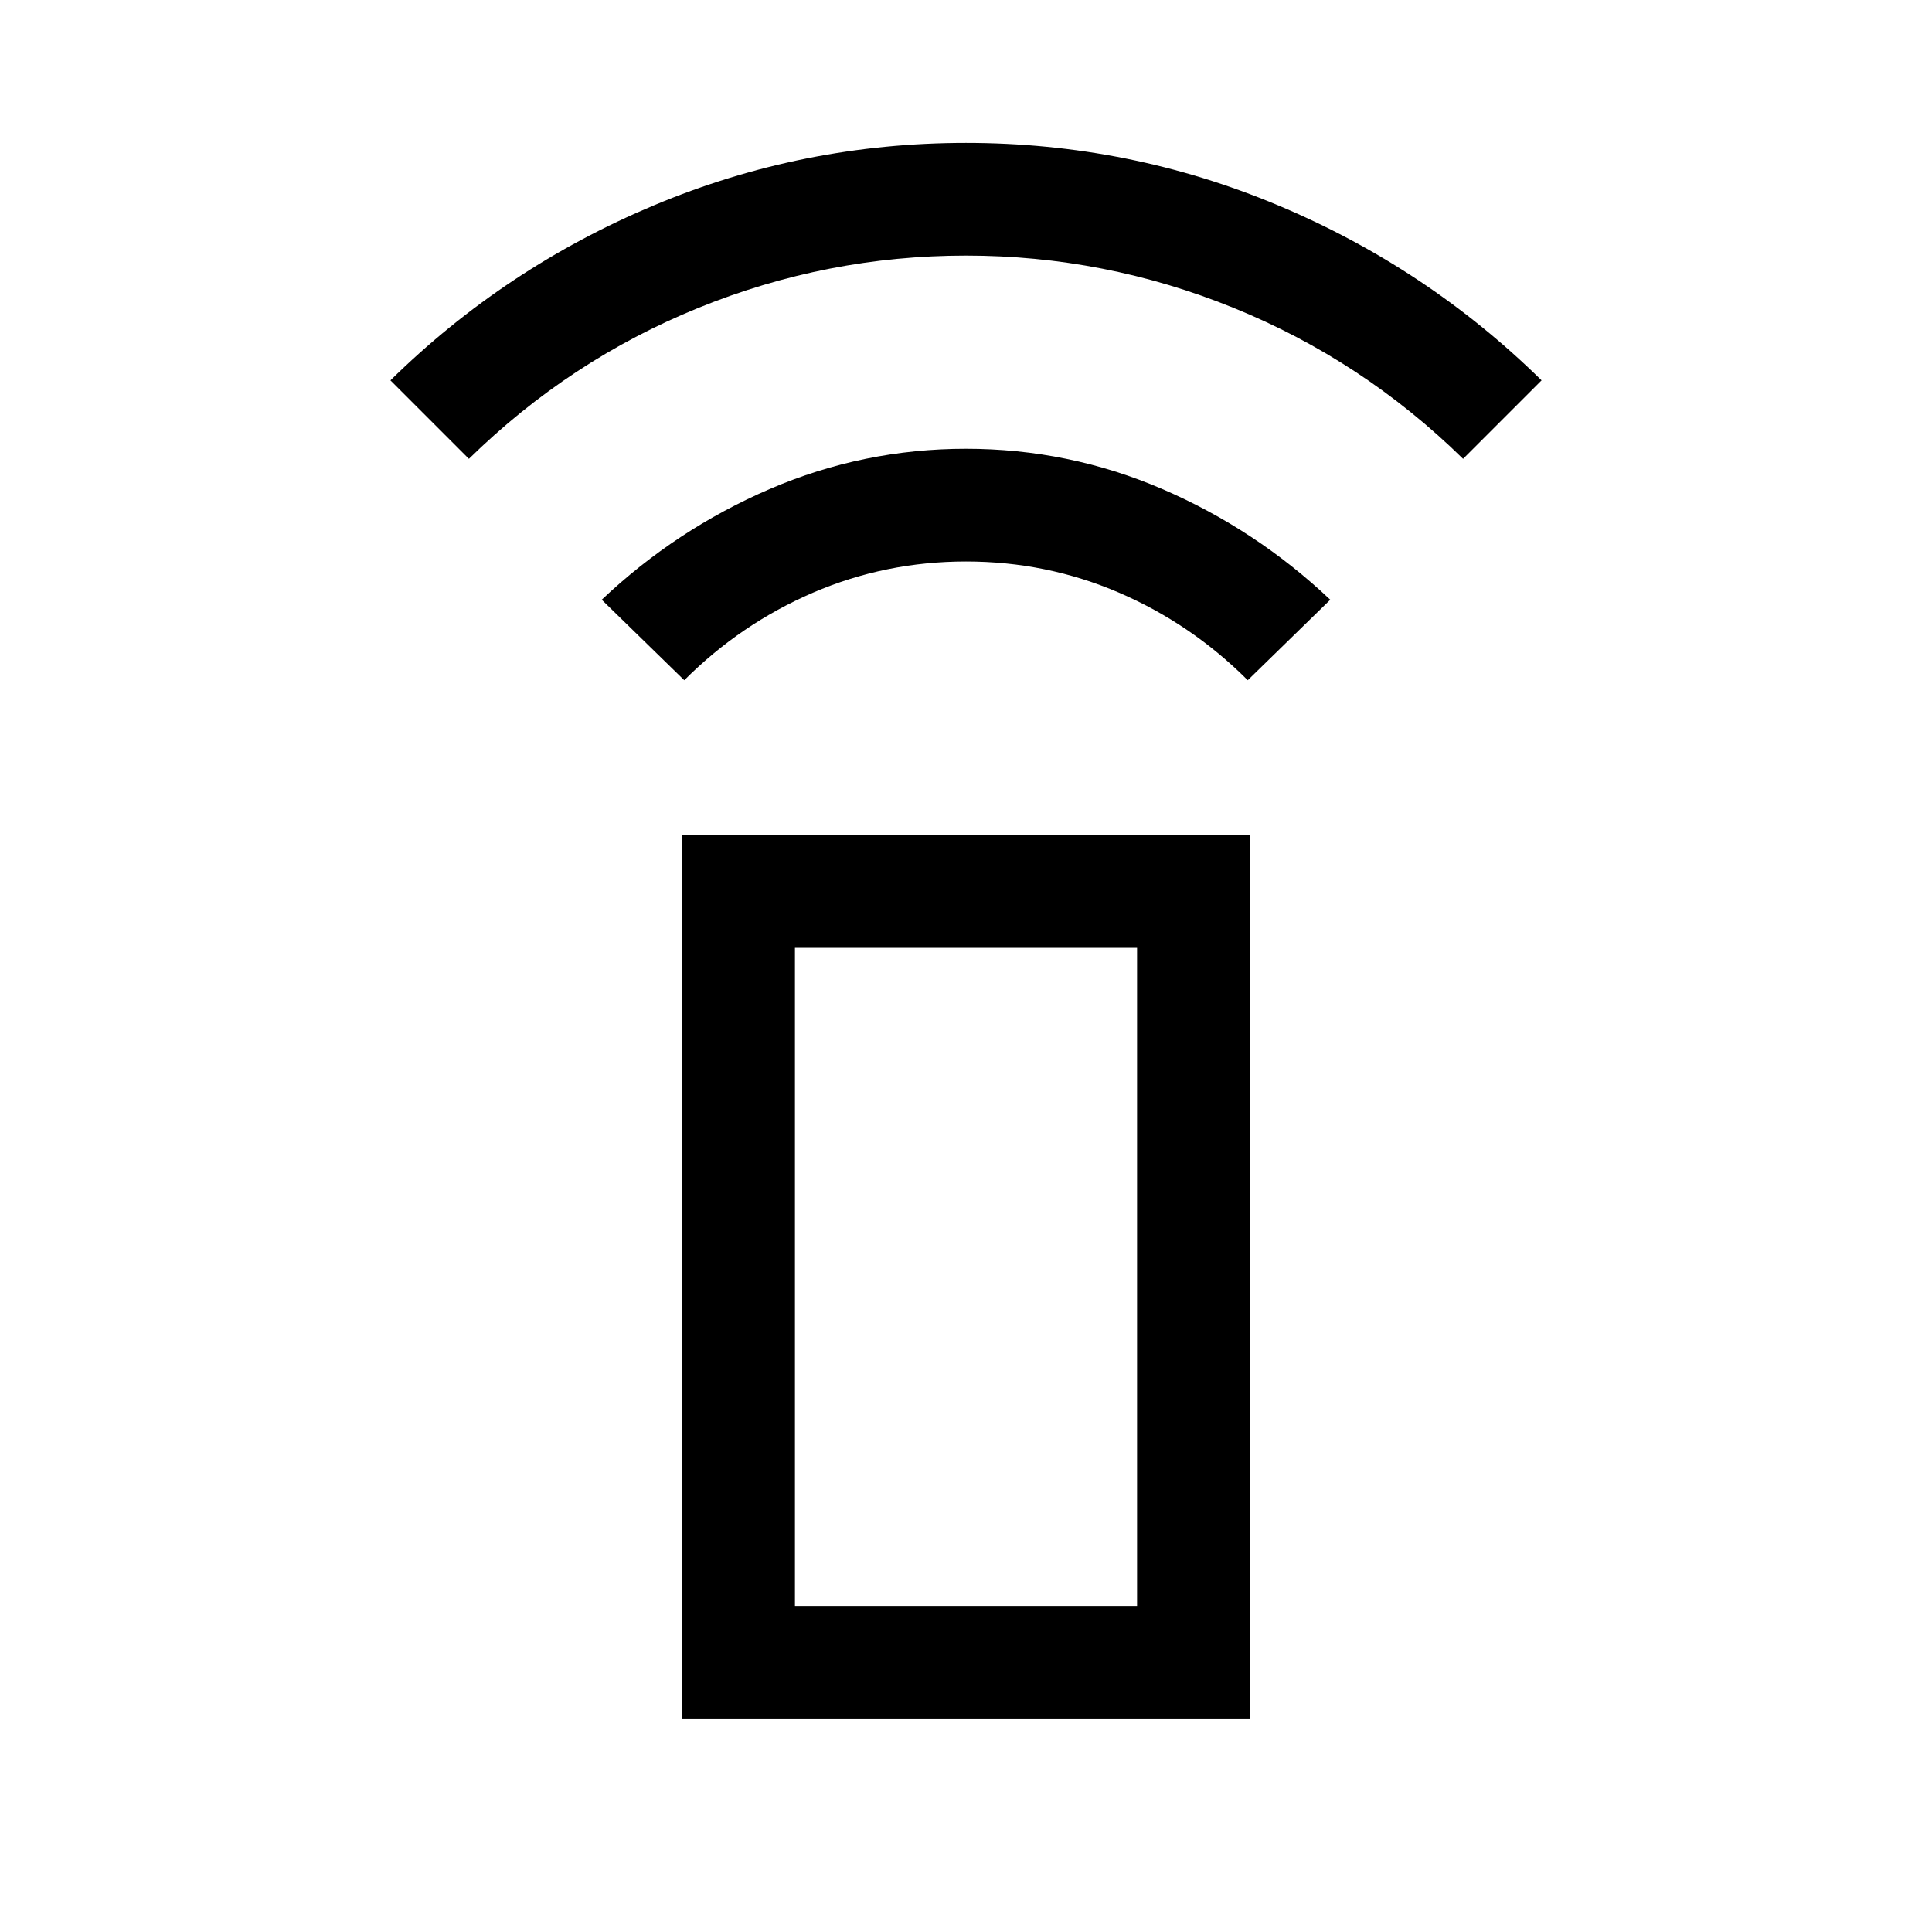 <svg xmlns="http://www.w3.org/2000/svg" height="24" width="24"><path d="M8.5 8.45 7.475 7.45Q8.4 6.575 9.562 6.075Q10.725 5.575 12 5.575Q13.275 5.575 14.438 6.075Q15.6 6.575 16.525 7.45L15.5 8.45Q14.8 7.75 13.9 7.362Q13 6.975 12 6.975Q11 6.975 10.1 7.362Q9.2 7.75 8.5 8.45ZM5.825 5.7 4.85 4.725Q6.275 3.325 8.125 2.55Q9.975 1.775 12 1.775Q14.025 1.775 15.875 2.55Q17.725 3.325 19.15 4.725L18.175 5.7Q16.925 4.475 15.325 3.825Q13.725 3.175 12 3.175Q10.275 3.175 8.675 3.825Q7.075 4.475 5.825 5.7ZM8.475 21.35V10.375H15.525V21.35ZM9.875 19.95H14.125V11.775H9.875ZM9.875 19.95H14.125Z"/></svg>